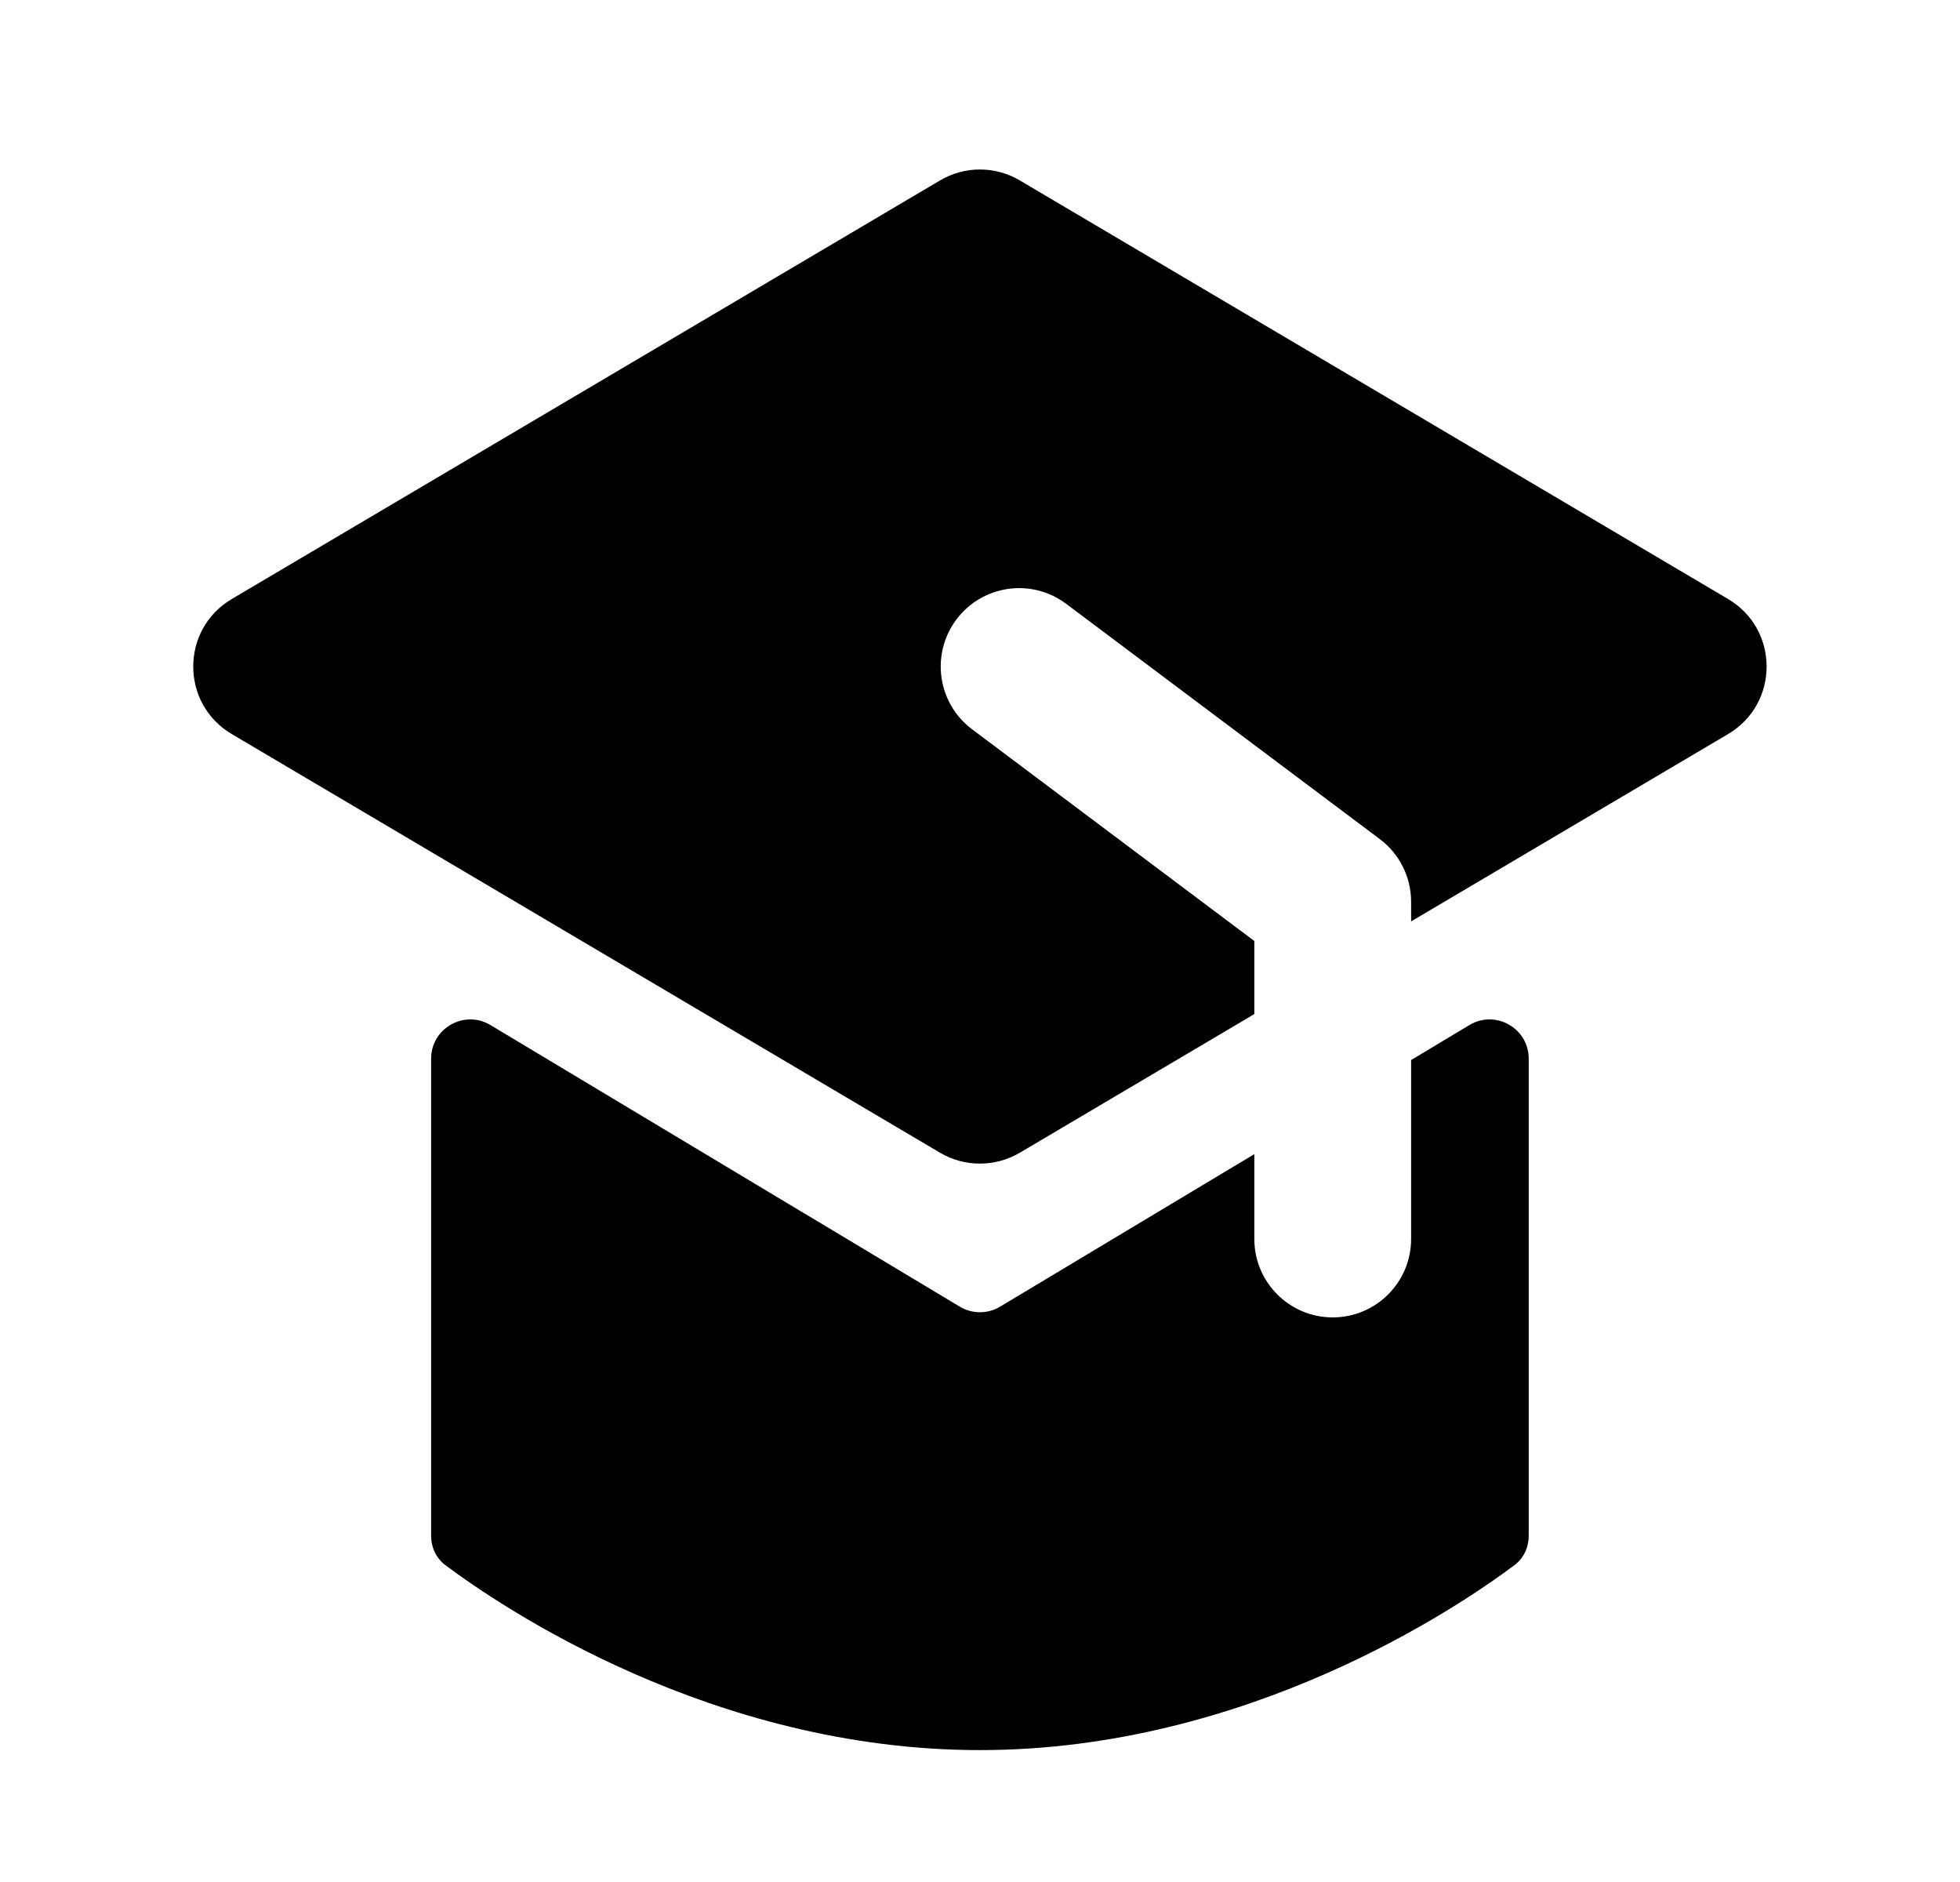<svg width="25" height="24" viewBox="0 0 25 24" fill="none" xmlns="http://www.w3.org/2000/svg">
<path d="M13.008 2.301C12.694 2.115 12.304 2.115 11.99 2.301L2.956 7.639C2.301 8.026 2.301 8.974 2.956 9.361L11.99 14.7C12.304 14.885 12.694 14.885 13.008 14.7L15.999 12.932V12L12.399 9.3C11.957 8.969 11.868 8.342 12.199 7.9C12.531 7.458 13.157 7.369 13.599 7.7L17.599 10.7C17.851 10.889 17.999 11.185 17.999 11.5V11.75L22.042 9.361C22.697 8.974 22.697 8.026 22.042 7.639L13.008 2.301Z" fill="black"/>
<path d="M12.756 16.663L15.999 14.718V15.8C15.999 16.352 16.447 16.8 16.999 16.8C17.551 16.8 17.999 16.352 17.999 15.8V13.518L18.742 13.072C19.075 12.872 19.499 13.112 19.499 13.501V19.584C19.499 19.732 19.435 19.871 19.316 19.96C18.608 20.49 15.919 22.318 12.499 22.318C9.079 22.318 6.39 20.49 5.682 19.96C5.563 19.871 5.499 19.732 5.499 19.584V13.501C5.499 13.112 5.923 12.872 6.256 13.072L12.242 16.663C12.4 16.758 12.598 16.758 12.756 16.663Z" fill="black"/>
</svg>
